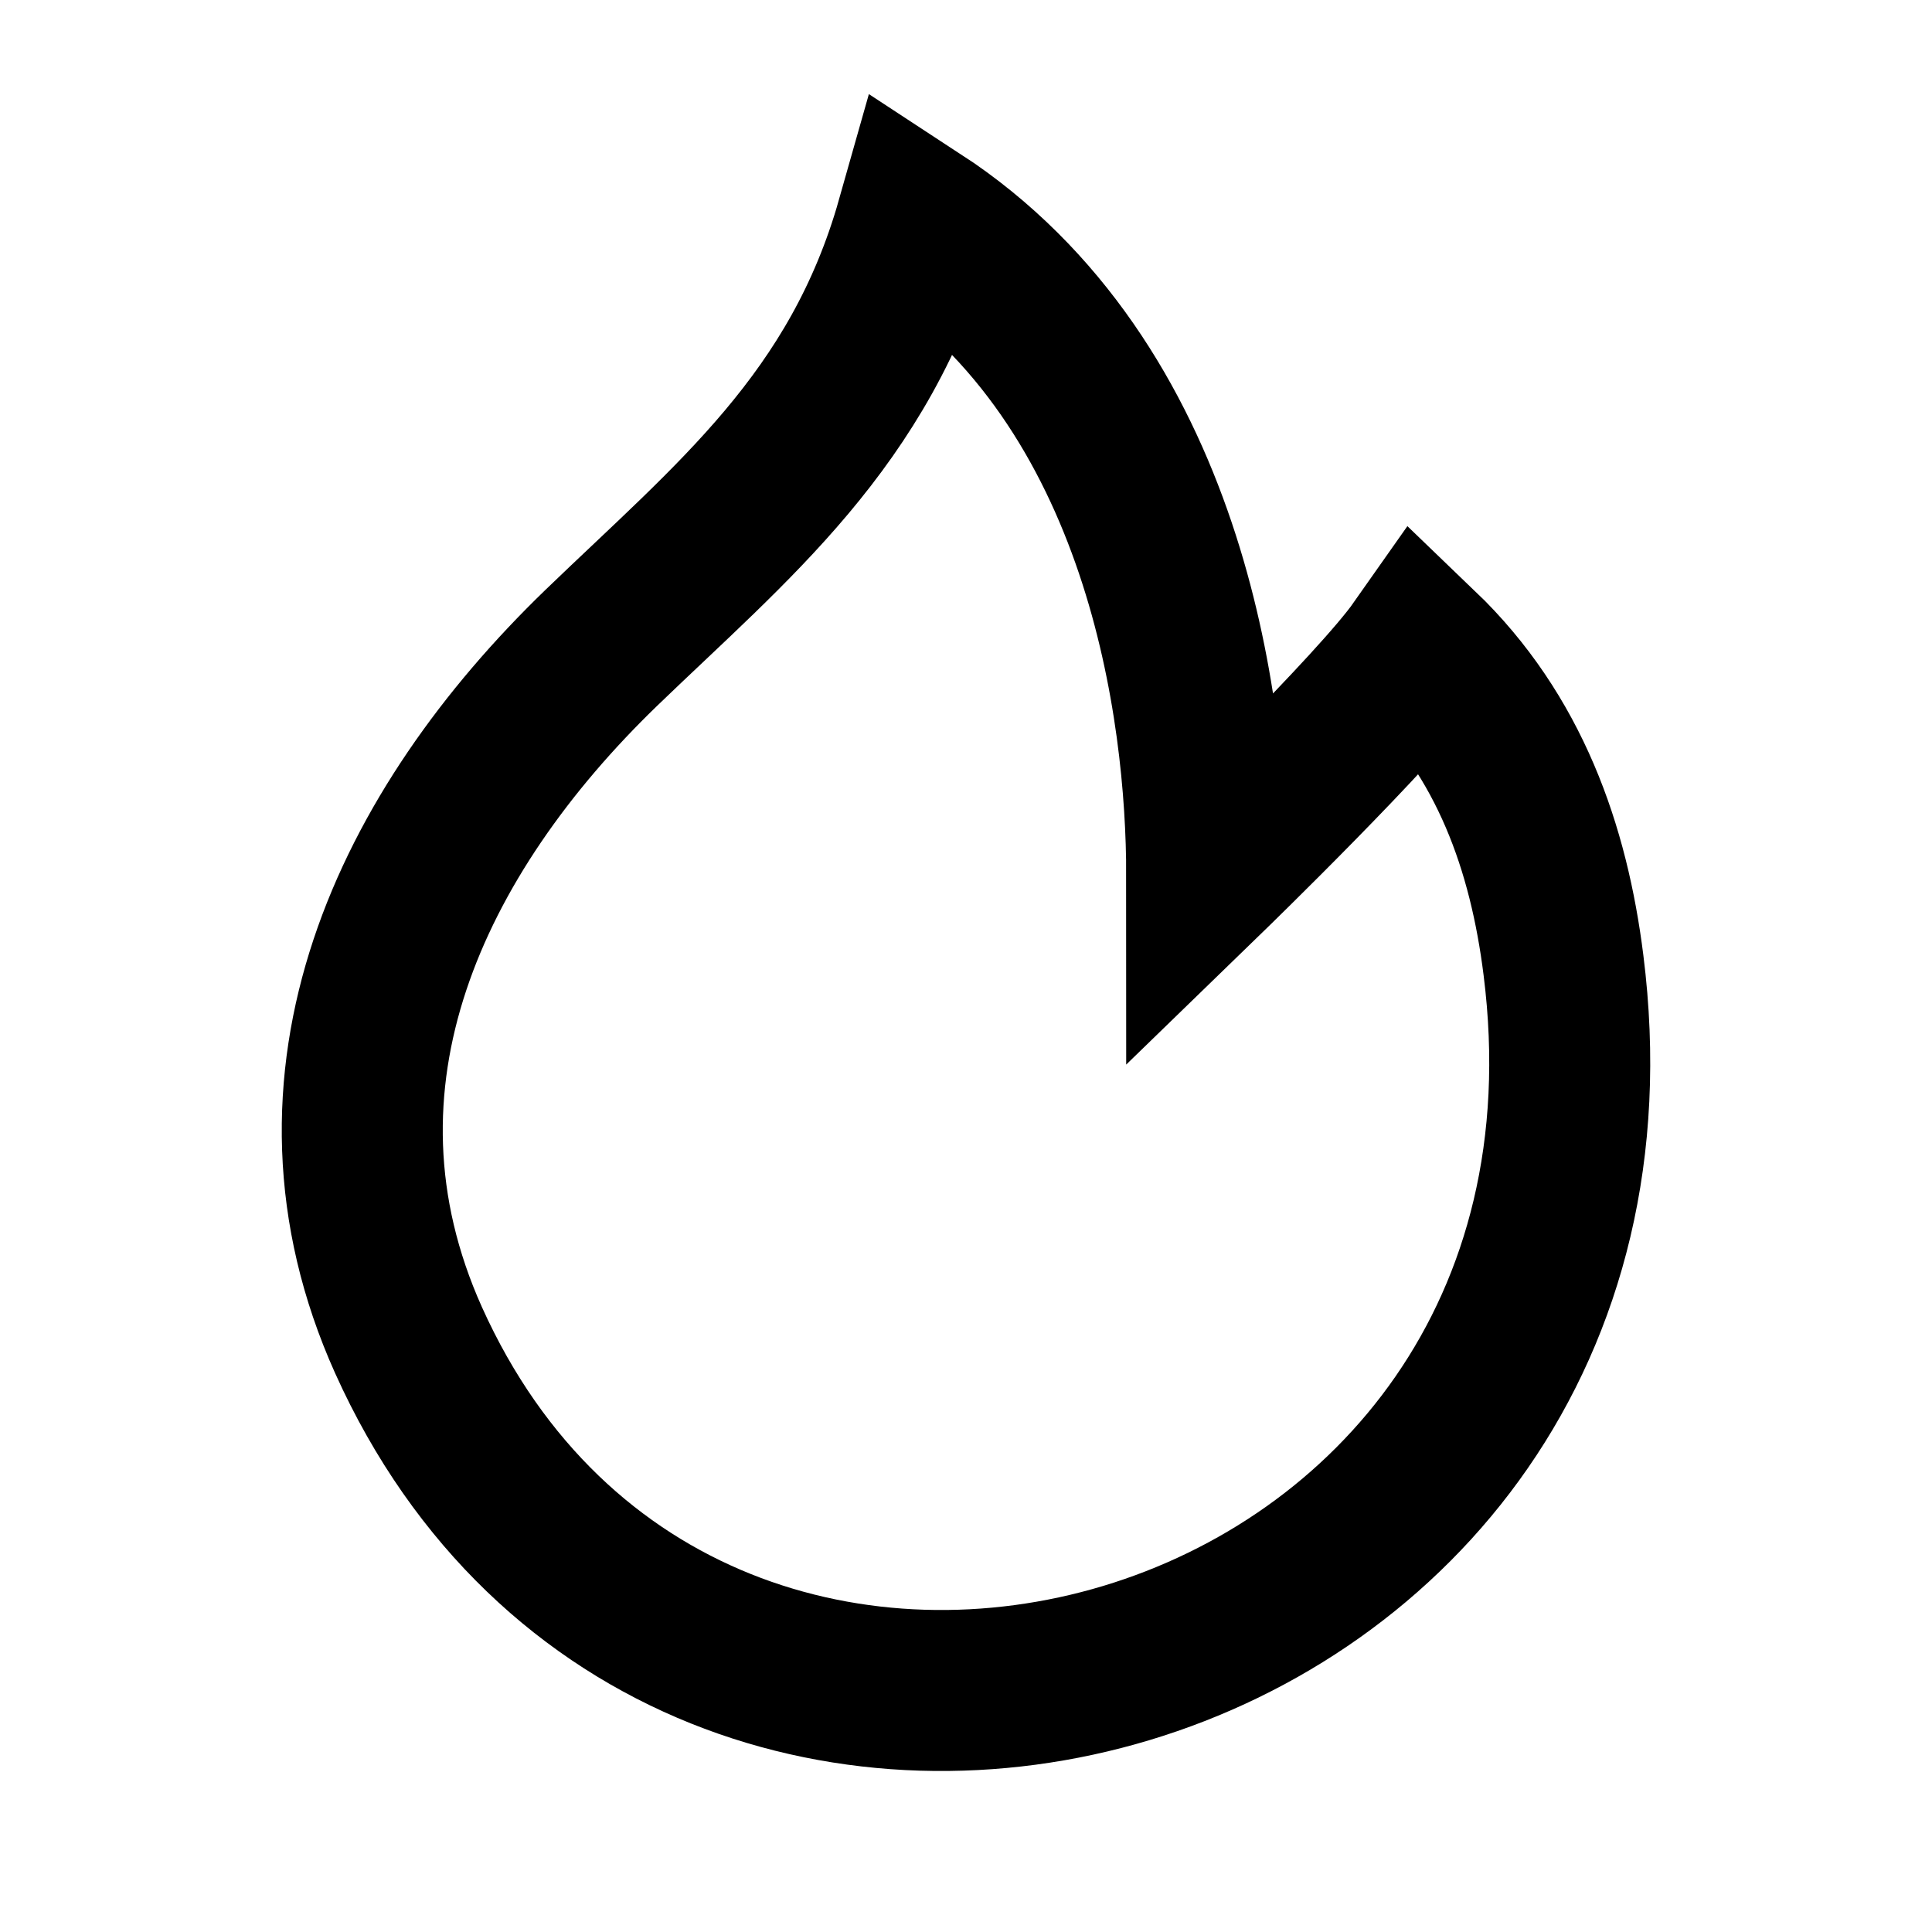 <svg width="24" height="24" viewBox="0 0 24 24" fill="none" xmlns="http://www.w3.org/2000/svg">
<path d="M17.631 8.064C18.755 9.143 19.24 10.536 19.422 11.99C20.576 21.133 8.57 24.412 5.074 16.646C3.621 13.409 5.113 10.326 7.467 8.05C9.095 6.479 10.685 5.221 11.385 2.75C14.489 4.778 14.99 8.833 14.99 10.861C14.99 10.861 17.112 8.802 17.631 8.064Z" stroke="black" stroke-width="2"/>
</svg>
